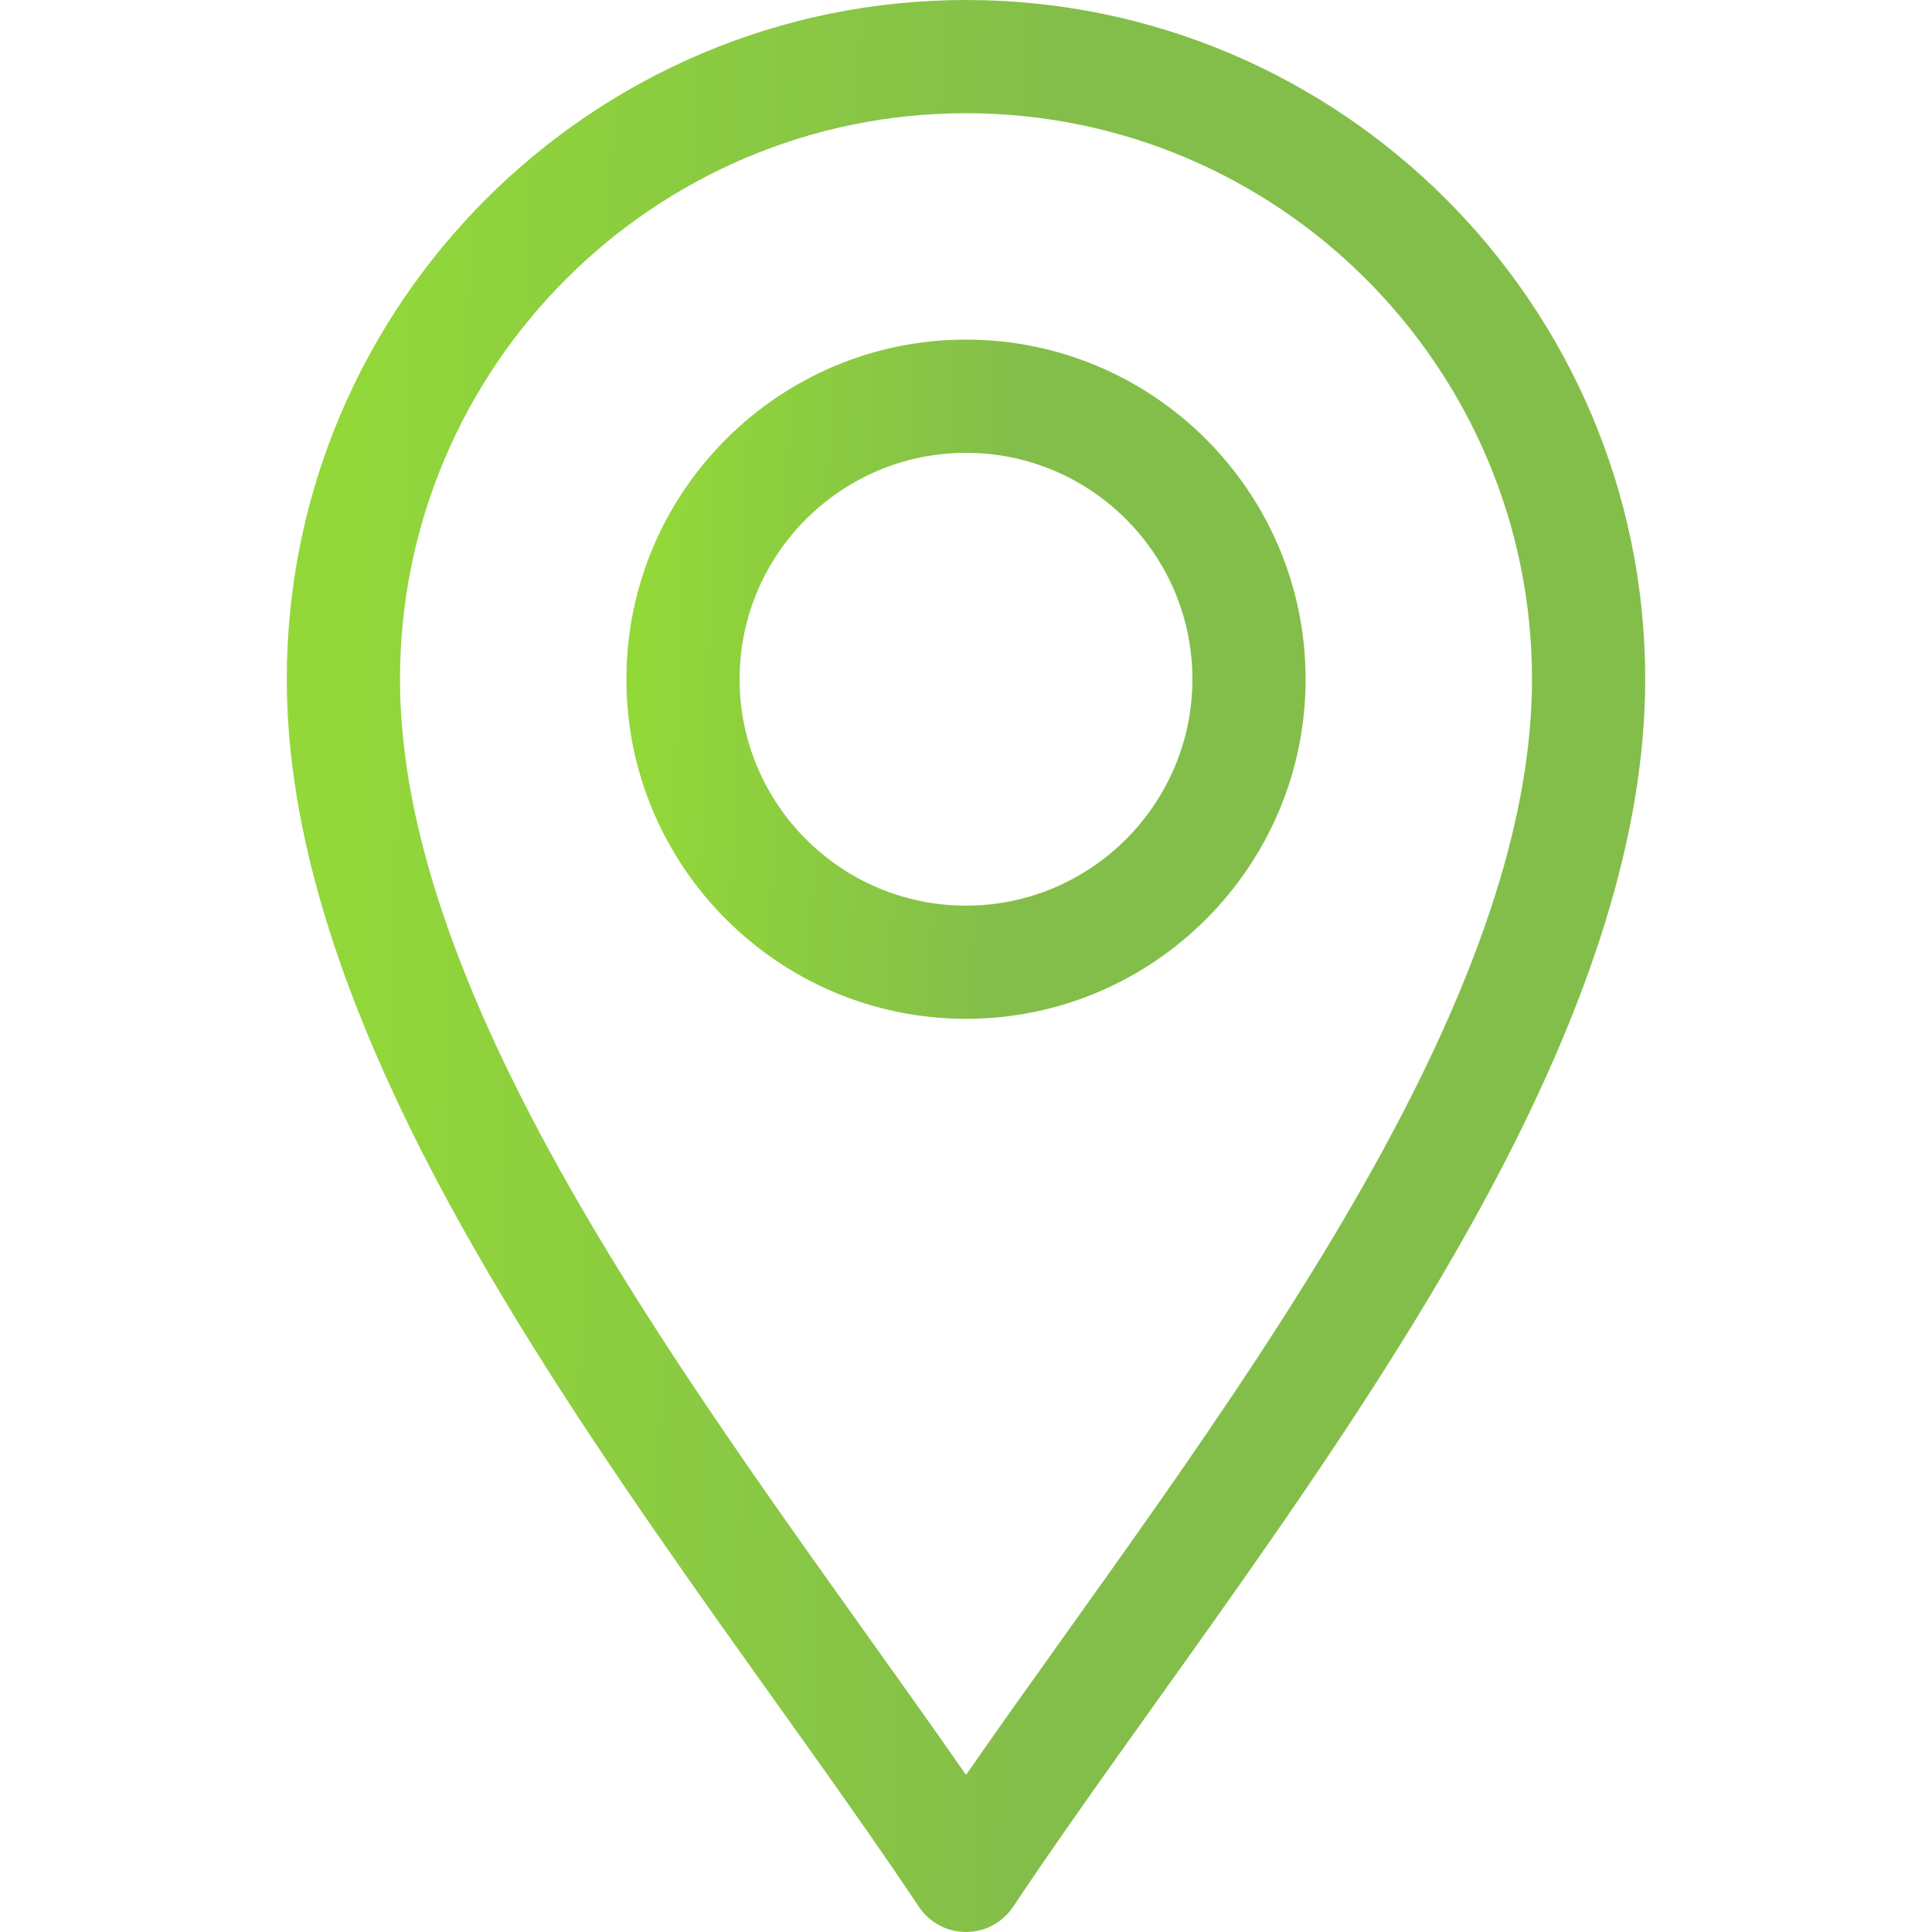 <svg width="50" height="50" viewBox="0 0 50 50" fill="none" xmlns="http://www.w3.org/2000/svg">
<g id="Capa_1" clip-path="url(#clip0_13242_29533)">
<g id="Group">
<path id="Vector" d="M23.781 49.348C24.053 49.755 24.51 50 25 50C25.49 50 25.947 49.755 26.219 49.348C29.686 44.148 34.792 37.726 38.35 31.194C41.195 25.972 42.578 21.518 42.578 17.578C42.578 7.886 34.693 0 25 0C15.307 0 7.422 7.886 7.422 17.578C7.422 21.518 8.805 25.972 11.65 31.194C15.206 37.721 20.322 44.158 23.781 49.348ZM25 2.93C33.077 2.93 39.648 9.501 39.648 17.578C39.648 21.016 38.382 25.012 35.777 29.793C32.71 35.423 28.333 41.133 25 45.934C21.667 41.134 17.29 35.423 14.223 29.793C11.618 25.012 10.352 21.016 10.352 17.578C10.352 9.501 16.923 2.93 25 2.93Z" fill="url(#paint0_linear_13242_29533)"/>
<path id="Vector_2" d="M25 26.367C29.846 26.367 33.789 22.424 33.789 17.578C33.789 12.732 29.846 8.789 25 8.789C20.154 8.789 16.211 12.732 16.211 17.578C16.211 22.424 20.154 26.367 25 26.367ZM25 11.719C28.231 11.719 30.859 14.347 30.859 17.578C30.859 20.809 28.231 23.438 25 23.438C21.769 23.438 19.141 20.809 19.141 17.578C19.141 14.347 21.769 11.719 25 11.719Z" fill="url(#paint1_linear_13242_29533)"/>
</g>
</g>
<defs>
<linearGradient id="paint0_linear_13242_29533" x1="8.955" y1="5.242" x2="27.499" y2="5.727" gradientUnits="userSpaceOnUse">
<stop stop-color="#92D839"/>
<stop offset="1" stop-color="#84BE4A"/>
</linearGradient>
<linearGradient id="paint1_linear_13242_29533" x1="16.977" y1="10.632" x2="26.243" y2="10.977" gradientUnits="userSpaceOnUse">
<stop stop-color="#92D839"/>
<stop offset="1" stop-color="#84BE4A"/>
</linearGradient>
<clipPath id="clip0_13242_29533">
<rect width="50" height="50" fill="white"/>
</clipPath>
</defs>
</svg>
